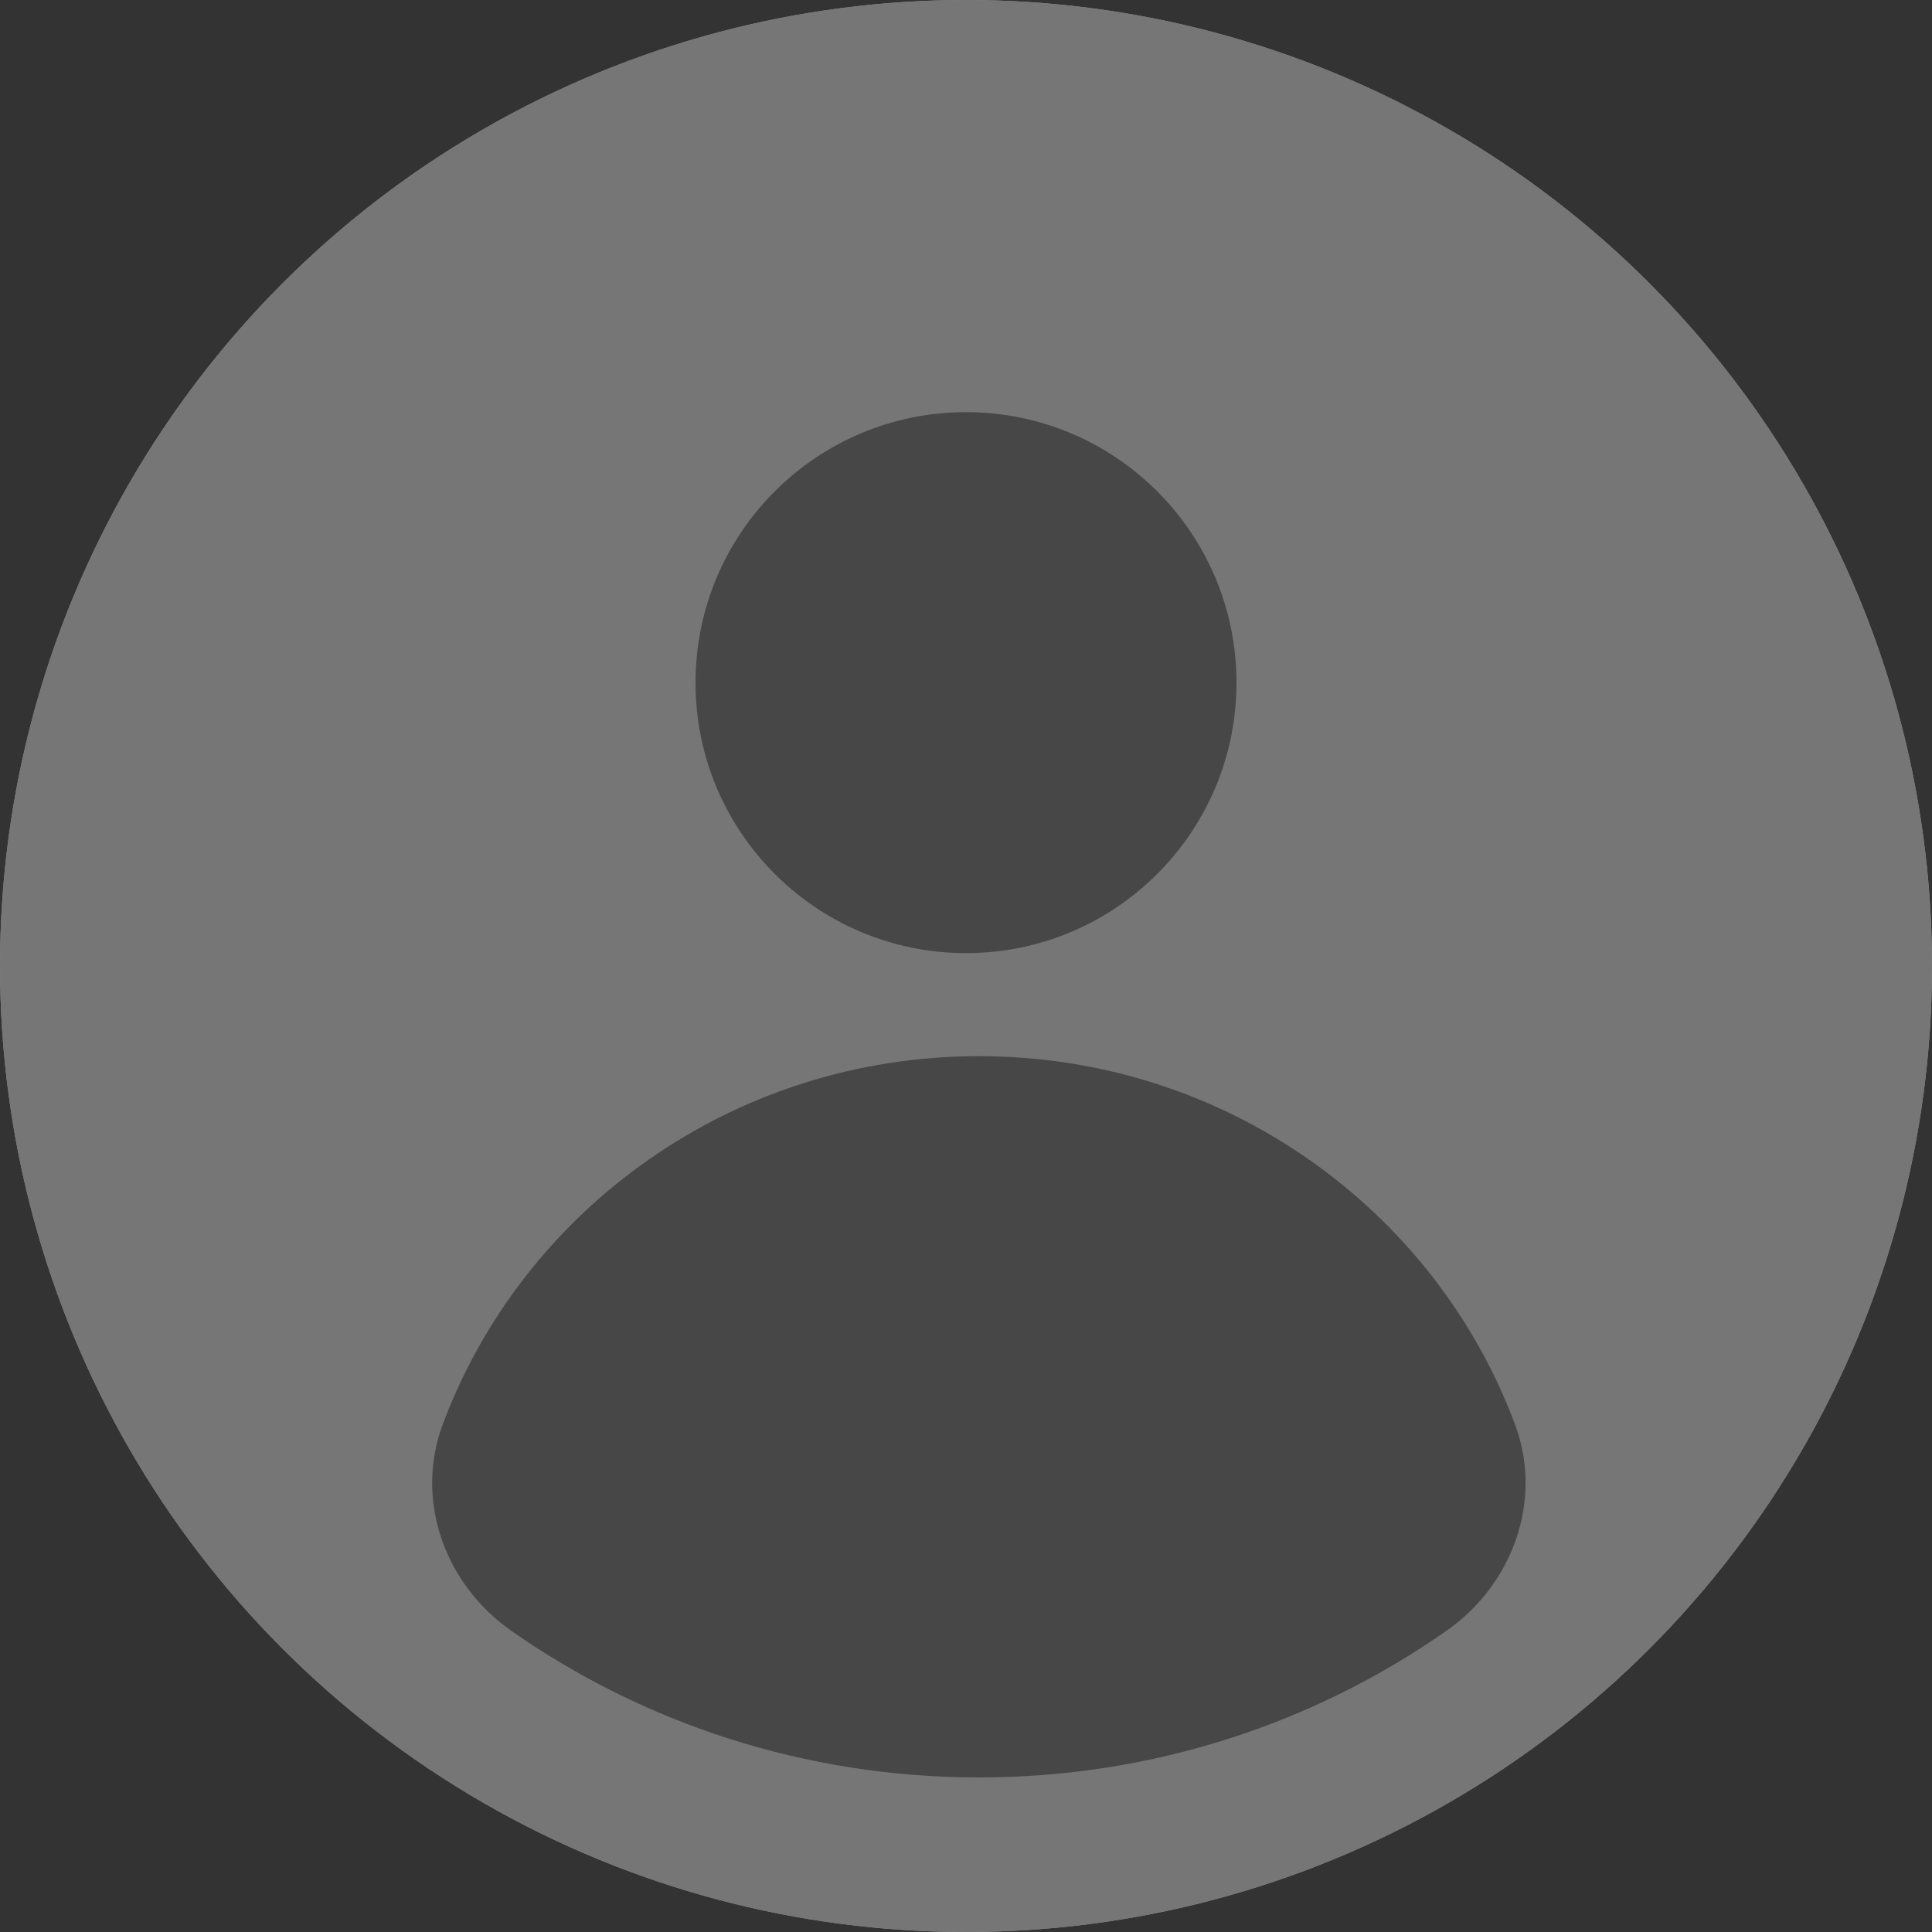 <svg width="75" height="75" viewBox="0 0 75 75" fill="none" xmlns="http://www.w3.org/2000/svg">
<rect x="0" y="0" width="75" height="75" fill="#333333" stroke="none"/>
<circle cx="37.5" cy="37.5" r="37.5" fill="#EDEDED"/>
<circle cx="37.5" cy="26.5" r="10.5" fill="#8E8E8E"/>
<path fill-rule="evenodd" clip-rule="evenodd" d="M19.844 63.304C17.27 61.503 16.088 58.24 17.187 55.296C20.301 46.952 28.444 41 38 41C47.555 41 55.699 46.952 58.813 55.296C59.911 58.239 58.73 61.503 56.156 63.304C51.032 66.891 44.766 69 38 69C31.234 69 24.968 66.891 19.844 63.304Z" fill="#8E8E8E"/>
<circle cx="37.5" cy="37.5" r="37.5" fill="black" fill-opacity="0.5"/>
</svg>
